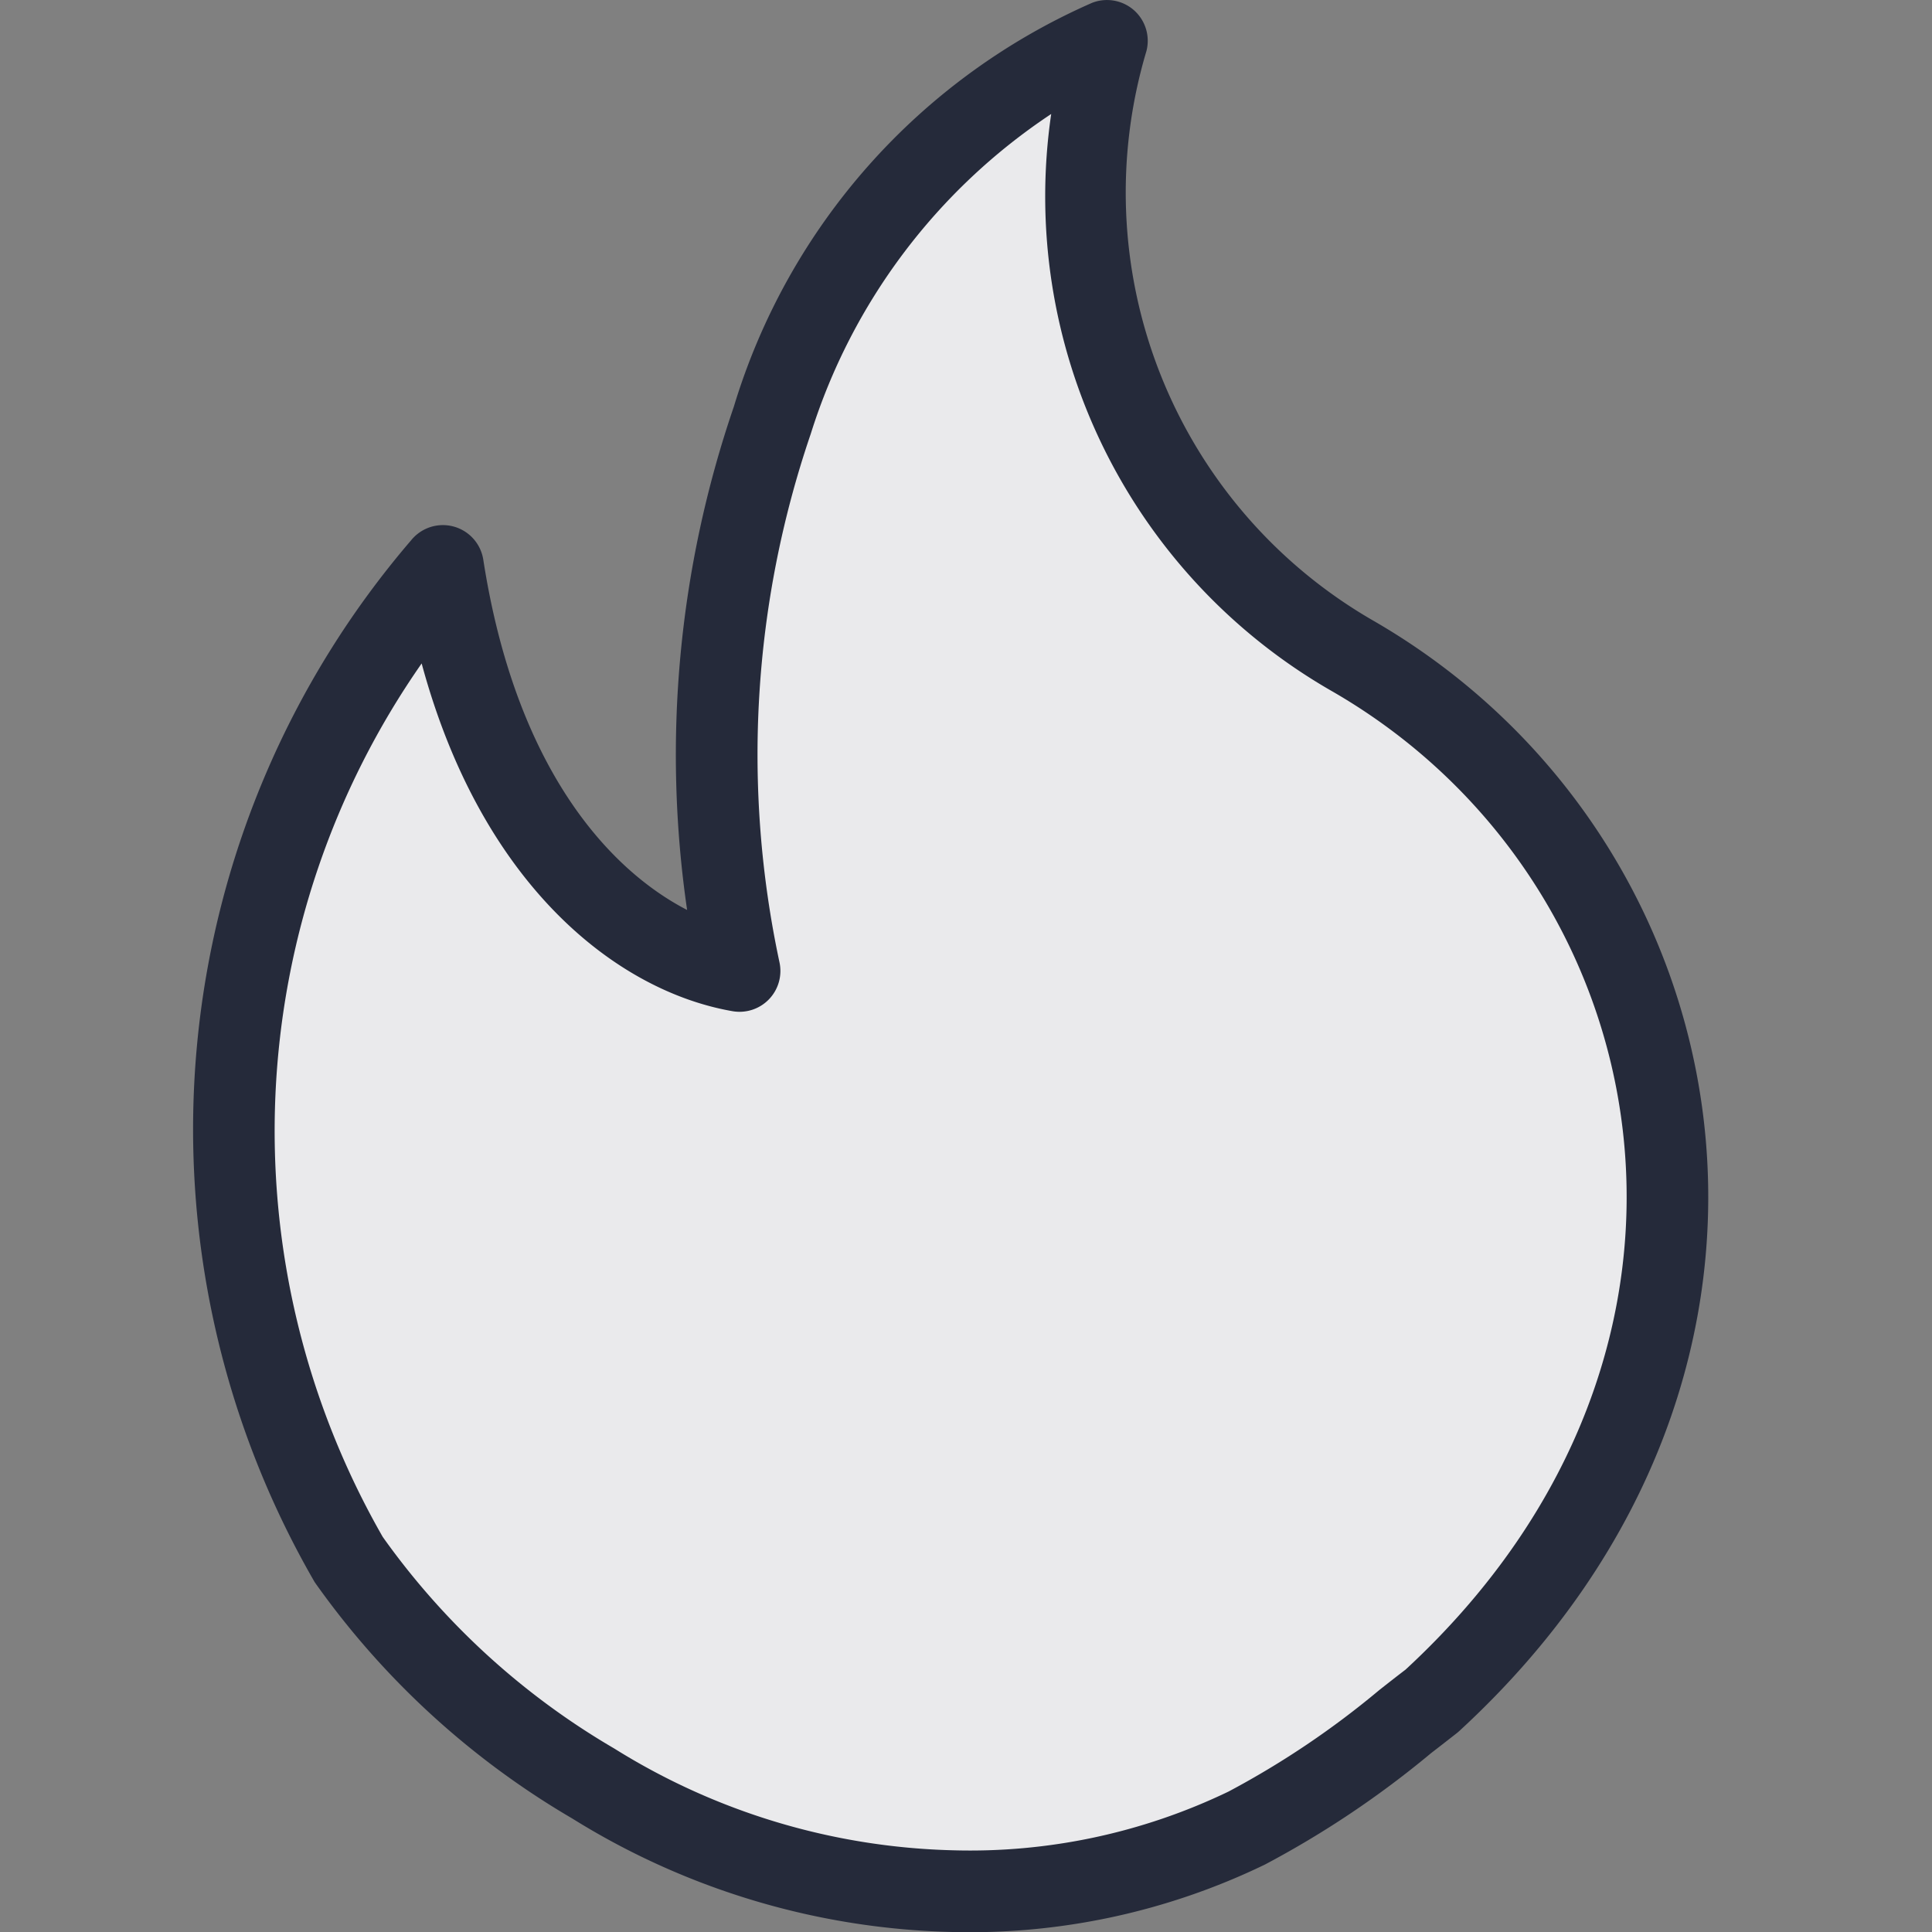 <svg id="Icon" xmlns="http://www.w3.org/2000/svg" viewBox="0 0 20 20"><rect x="0" y="0" width="20" height="20" fill="#808080" stroke="none"/><path id="Black_Fill" data-name="Black Fill" d="M3.61,16.145a8.192,8.192,0,0,0,6.252,3.432,7.001,7.001,0,0,0,4.961-1.97c3.846-3.537,2.821-8.726-.829-10.823A5.537,5.537,0,0,1,11.459.423C8.095,1.739,6.852,6.37,7.656,10.051c-1.122-.195-2.633-1.365-3.072-4.193A8.943,8.943,0,0,0,3.61,16.145Z" fill="#252a3a"/><path id="Gray_Fill" data-name="Gray Fill" d="M3.61,16.145a8.192,8.192,0,0,0,6.252,3.432,7.001,7.001,0,0,0,4.961-1.97c3.846-3.537,2.821-8.726-.829-10.823A5.537,5.537,0,0,1,11.459.423C8.095,1.739,6.852,6.37,7.656,10.051c-1.122-.195-2.633-1.365-3.072-4.193A8.943,8.943,0,0,0,3.61,16.145Z" fill="#fff" fill-opacity="0.9"/><path id="Outline" d="M11.739.106a.423.423,0,0,1,.129.422,5.114,5.114,0,0,0,2.336,5.89c3.894,2.237,4.963,7.767.904,11.5-.009.008-.018.016-.028.024-.086.067-.174.136-.265.206a9.975,9.975,0,0,1-1.721,1.154A7.01,7.01,0,0,1,9.862,20a7.776,7.776,0,0,1-3.938-1.175,8.54,8.54,0,0,1-2.666-2.446A9.362,9.362,0,0,1,4.256,5.593a.423.423,0,0,1,.747.201c.331,2.134,1.282,3.198,2.11,3.626a11.12,11.12,0,0,1,.484-5.211,6.672,6.672,0,0,1,3.709-4.18A.423.423,0,0,1,11.739.106ZM8.393,4.491a10.28,10.28,0,0,0-.324,5.47.423.423,0,0,1-.485.507c-1.193-.207-2.596-1.295-3.219-3.6A8.454,8.454,0,0,0,3.962,15.91,7.702,7.702,0,0,0,6.358,18.1a6.935,6.935,0,0,0,3.504,1.054,6.167,6.167,0,0,0,2.856-.608A9.042,9.042,0,0,0,14.28,17.494c.089-.07.178-.14.27-.21,3.617-3.34,2.635-8.178-.767-10.132A5.902,5.902,0,0,1,10.882,1.18,6.198,6.198,0,0,0,8.393,4.491Z" fill="#252a3a" fill-rule="evenodd"/></svg>